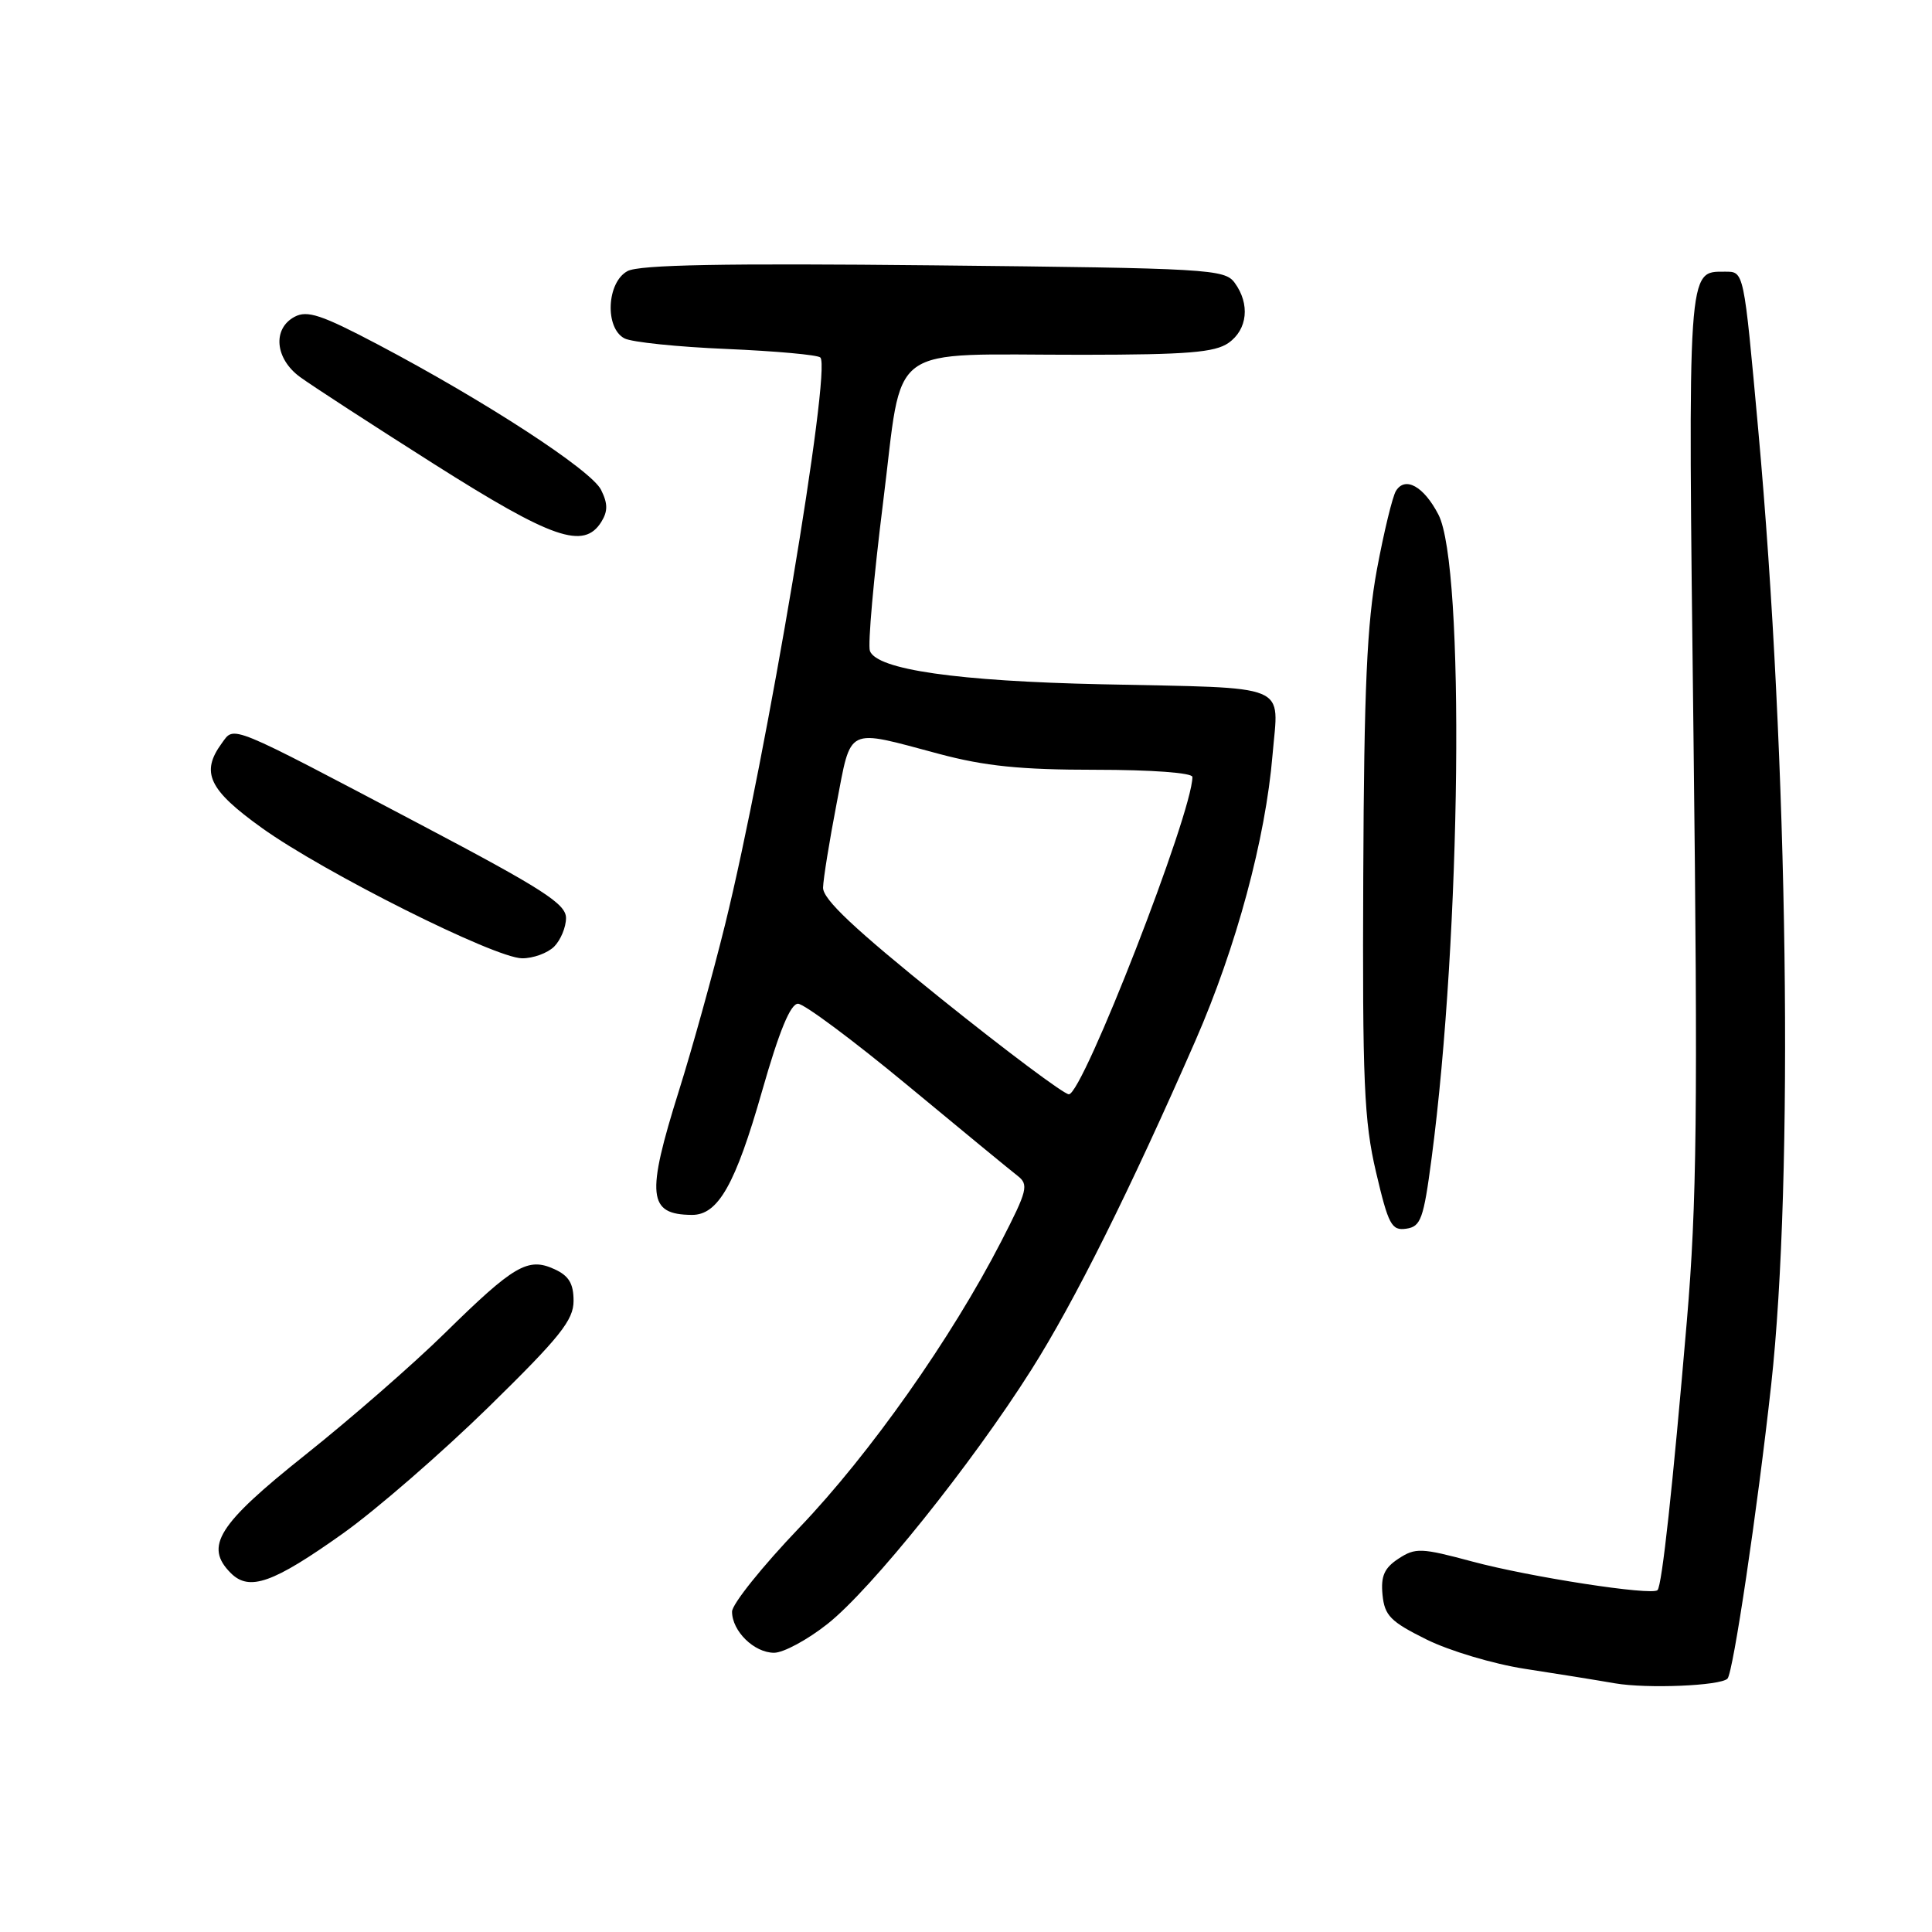 <?xml version="1.0" encoding="UTF-8" standalone="no"?>
<!DOCTYPE svg PUBLIC "-//W3C//DTD SVG 1.1//EN" "http://www.w3.org/Graphics/SVG/1.1/DTD/svg11.dtd" >
<svg xmlns="http://www.w3.org/2000/svg" xmlns:xlink="http://www.w3.org/1999/xlink" version="1.1" viewBox="0 0 256 256">
 <g >
 <path fill="currentColor"
d=" M 228.90 222.43 C 229.65 221.68 232.85 200.18 234.69 183.50 C 237.70 156.22 236.95 100.70 232.98 57.00 C 231.04 35.69 231.11 36.00 228.55 36.00 C 223.58 36.00 223.65 34.95 224.40 97.78 C 224.98 147.10 224.84 159.46 223.52 175.00 C 221.64 197.07 220.22 210.12 219.63 210.70 C 218.88 211.46 202.71 208.96 195.12 206.92 C 188.31 205.09 187.56 205.06 185.31 206.53 C 183.43 207.76 182.95 208.84 183.19 211.31 C 183.46 214.07 184.24 214.87 189.00 217.23 C 192.03 218.74 197.88 220.48 202.00 221.12 C 206.12 221.75 211.53 222.62 214.00 223.05 C 218.25 223.78 227.95 223.38 228.90 222.43 Z  M 109.66 215.17 C 115.45 210.59 128.78 193.97 136.66 181.50 C 142.38 172.47 149.75 157.66 158.41 137.87 C 163.82 125.48 167.69 111.15 168.62 100.00 C 169.42 90.41 171.38 91.22 146.00 90.67 C 126.85 90.26 116.22 88.73 115.27 86.26 C 114.97 85.47 115.76 76.59 117.02 66.52 C 119.73 44.99 116.97 47.03 143.53 47.01 C 157.31 47.00 160.98 46.70 162.78 45.44 C 165.31 43.67 165.66 40.28 163.60 37.47 C 162.28 35.66 160.19 35.54 123.76 35.16 C 95.95 34.87 84.71 35.08 83.15 35.92 C 80.39 37.40 80.11 43.47 82.75 44.84 C 83.71 45.34 89.80 45.97 96.29 46.24 C 102.77 46.52 108.36 47.02 108.70 47.37 C 110.20 48.86 101.55 100.30 96.08 122.50 C 94.45 129.10 91.70 139.00 89.97 144.50 C 85.59 158.45 85.85 160.94 91.68 160.98 C 95.15 161.01 97.45 156.95 100.98 144.57 C 103.25 136.62 104.74 133.00 105.74 133.00 C 106.54 133.00 113.04 137.84 120.18 143.75 C 127.31 149.66 133.90 155.08 134.82 155.79 C 136.34 156.97 136.16 157.71 132.66 164.51 C 126.05 177.35 115.26 192.65 105.96 202.38 C 101.03 207.53 97.00 212.56 97.00 213.55 C 97.00 216.13 99.93 219.00 102.57 219.00 C 103.81 219.00 107.00 217.28 109.66 215.17 Z  M 45.47 203.17 C 49.85 200.05 58.51 192.53 64.72 186.46 C 74.21 177.17 76.00 174.93 76.00 172.37 C 76.00 170.07 75.37 169.03 73.44 168.16 C 69.95 166.57 68.10 167.65 58.95 176.64 C 54.80 180.72 46.48 187.98 40.45 192.78 C 28.86 202.01 27.04 204.90 30.59 208.45 C 33.04 210.89 36.18 209.78 45.47 203.17 Z  M 189.69 153.50 C 193.61 123.83 194.13 75.03 190.60 68.19 C 188.66 64.44 186.19 63.07 184.97 65.05 C 184.51 65.80 183.38 70.47 182.45 75.45 C 181.13 82.57 180.74 91.21 180.64 116.00 C 180.52 143.34 180.74 148.53 182.33 155.31 C 183.97 162.30 184.39 163.09 186.33 162.81 C 188.27 162.53 188.63 161.53 189.69 153.50 Z  M 73.43 125.43 C 74.29 124.56 75.00 122.86 75.00 121.64 C 75.00 119.77 71.93 117.80 55.75 109.27 C 30.00 95.70 31.10 96.15 29.39 98.48 C 26.56 102.35 27.65 104.65 34.69 109.70 C 42.96 115.63 65.55 126.95 69.18 126.98 C 70.65 126.99 72.56 126.29 73.43 125.43 Z  M 79.68 69.15 C 80.55 67.74 80.55 66.72 79.64 64.90 C 78.34 62.29 64.32 53.16 50.06 45.64 C 42.60 41.71 40.71 41.08 39.03 41.98 C 36.08 43.56 36.44 47.53 39.75 49.95 C 41.26 51.06 49.25 56.25 57.50 61.48 C 73.20 71.43 77.35 72.87 79.68 69.15 Z  M 124.73 132.36 C 113.17 123.06 109.02 119.15 109.06 117.61 C 109.09 116.45 109.90 111.45 110.85 106.50 C 112.84 96.15 111.98 96.57 124.41 99.89 C 130.51 101.52 135.25 102.00 145.16 102.00 C 152.59 102.00 158.00 102.40 158.00 102.95 C 158.00 107.70 143.48 145.00 141.63 145.00 C 140.99 145.00 133.39 139.31 124.73 132.36 Z "/>
</g>
</svg>